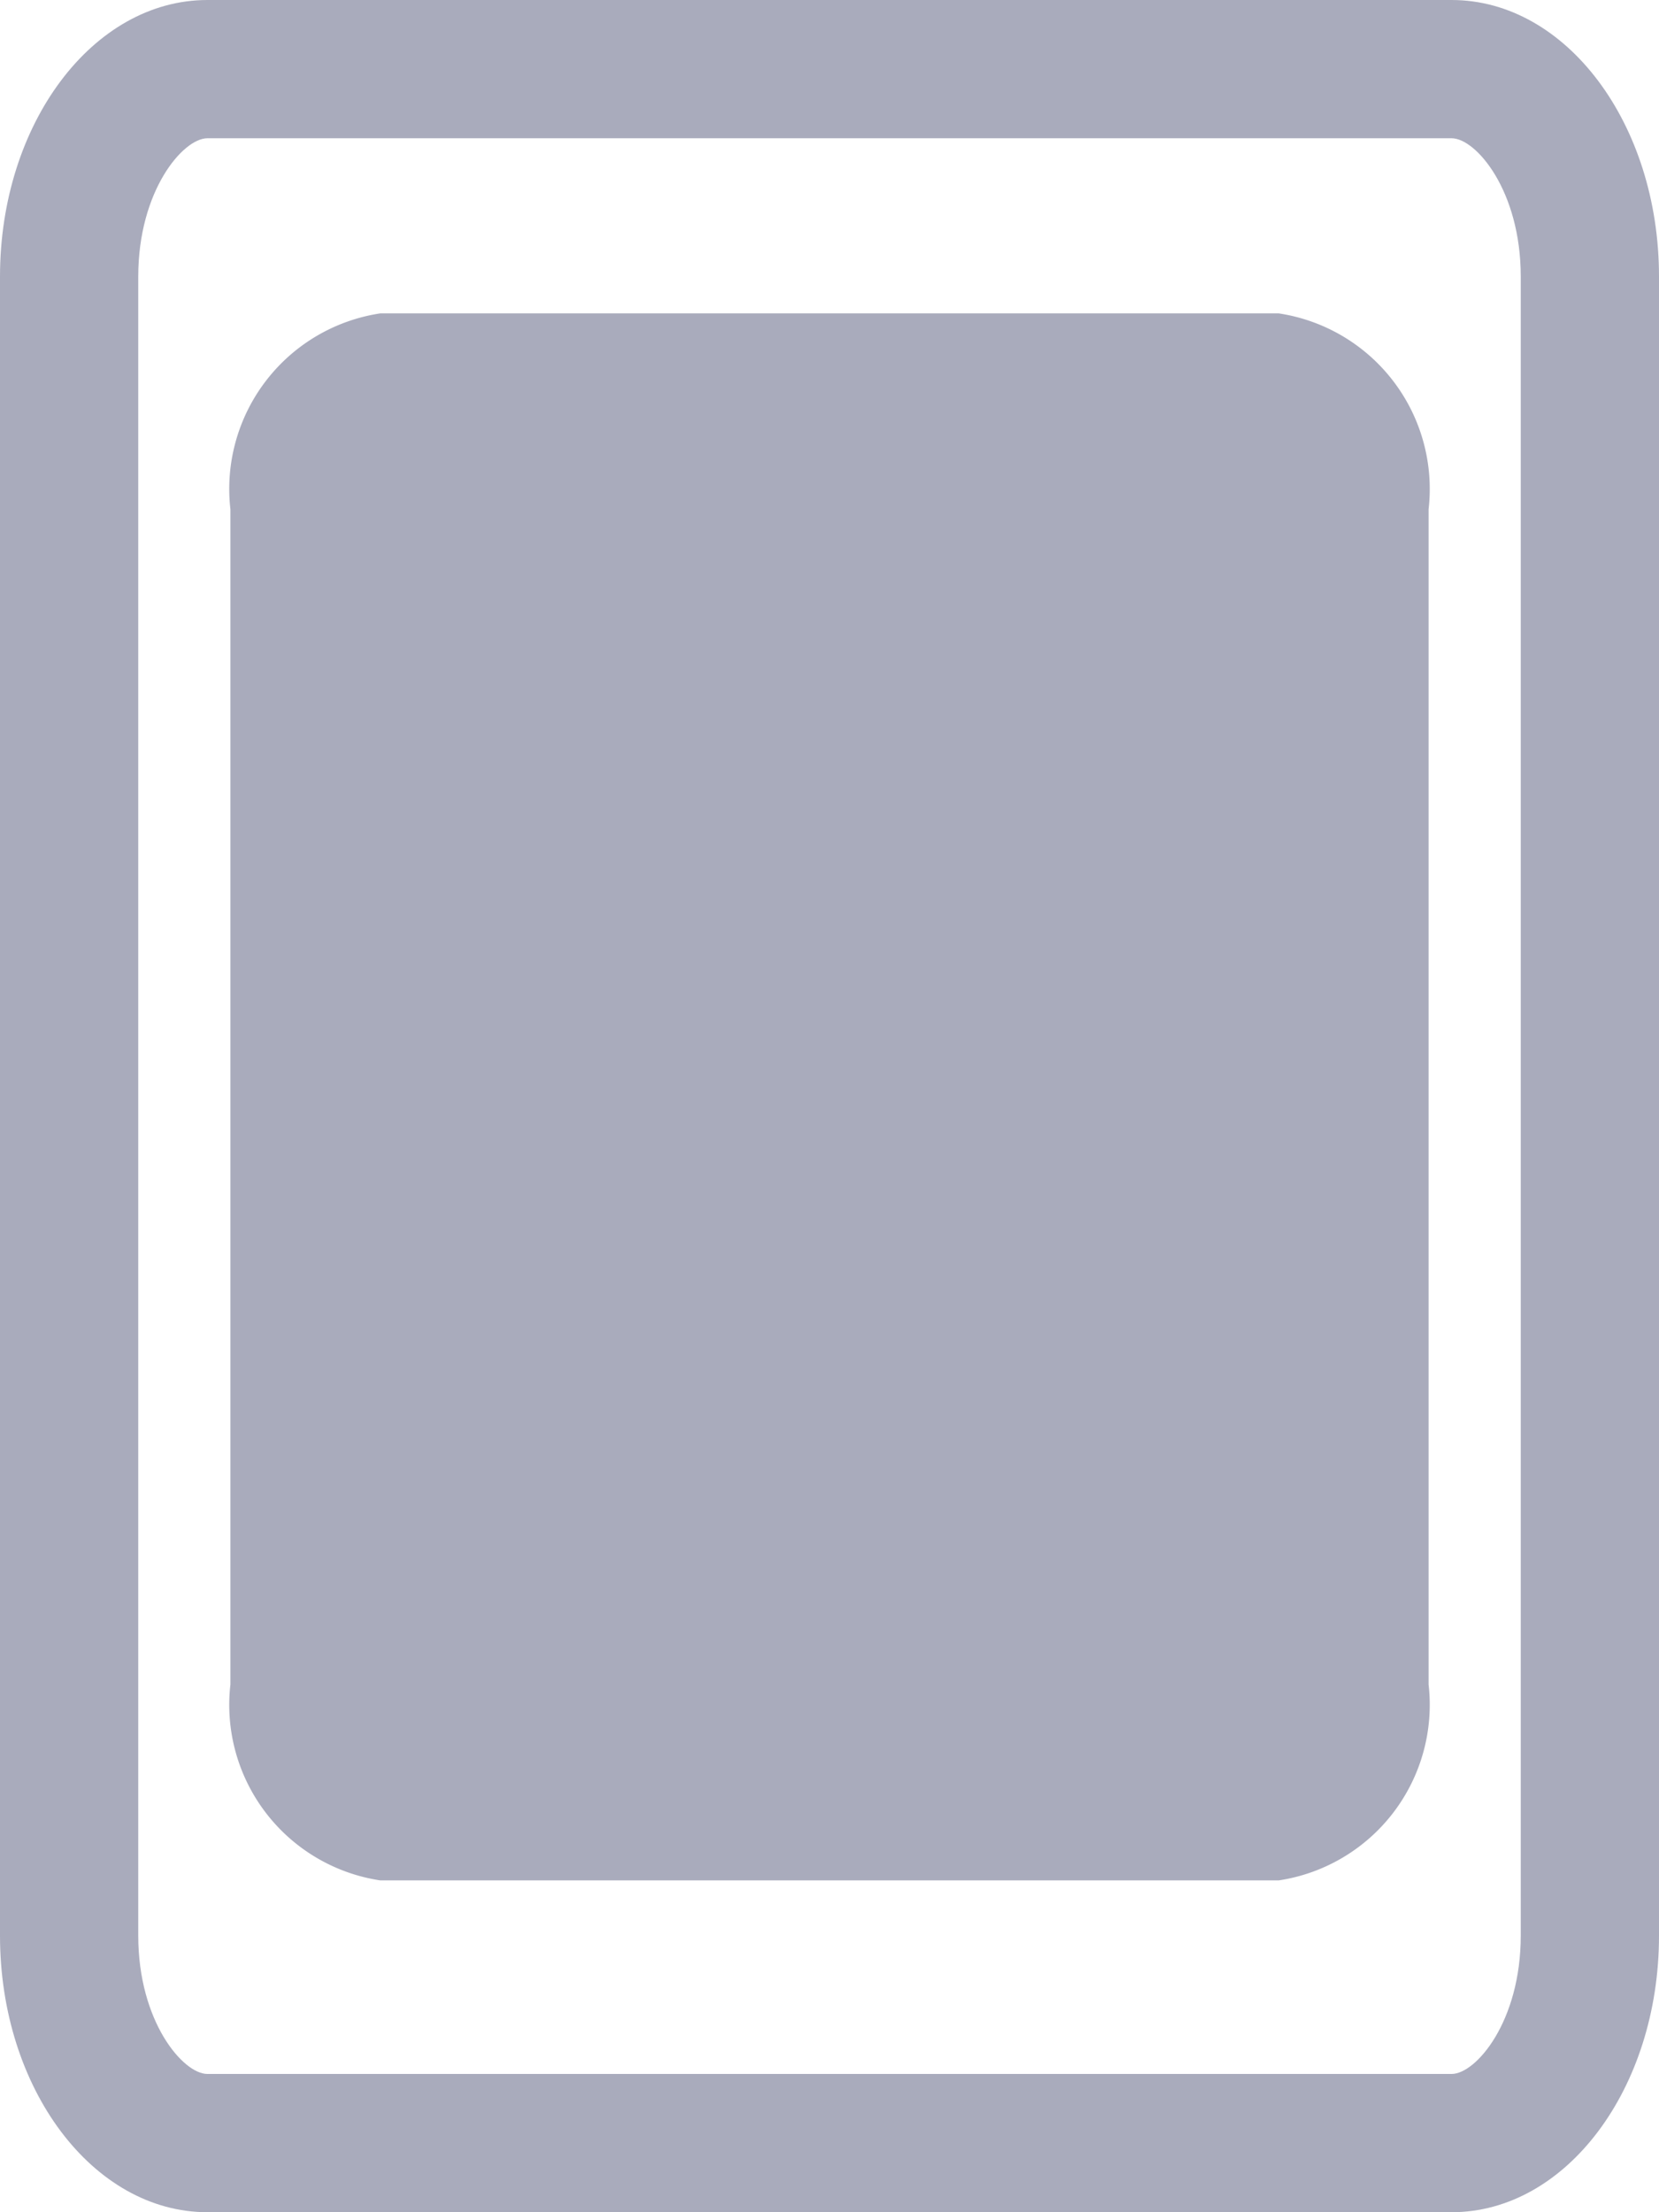 <svg xmlns="http://www.w3.org/2000/svg" width="18" height="24" viewBox="0 0 18 24">
  <g id="Group_9224" data-name="Group 9224" transform="translate(-512 -192)">
    <g id="Path_13498" data-name="Path 13498" transform="translate(512 192)" fill="none">
      <path d="M2.25,0h13.5C16.993,0,18,1.343,18,3V21c0,1.657-1.007,3-2.25,3H2.25C1.007,24,0,22.657,0,21V3C0,1.343,1.007,0,2.25,0Z" stroke="none"/>
      <path d="M 2.25 1.5 C 1.986 1.5 1.5 2.069 1.5 3 L 1.5 21 C 1.5 21.931 1.986 22.5 2.25 22.5 L 15.75 22.5 C 16.014 22.5 16.5 21.931 16.5 21 L 16.5 3 C 16.5 2.069 16.014 1.5 15.75 1.5 L 2.25 1.5 M 2.25 0 L 15.75 0 C 16.993 0 18 1.343 18 3 L 18 21 C 18 22.657 16.993 24 15.75 24 L 2.25 24 C 1.007 24 0 22.657 0 21 L 0 3 C 0 1.343 1.007 0 2.25 0 Z" stroke="none" fill="#a9abbc"/>
    </g>
    <path id="Path_13497" data-name="Path 13497" d="M1.625,0h9.75A1.926,1.926,0,0,1,13,2.125v12.75A1.926,1.926,0,0,1,11.375,17H1.625A1.926,1.926,0,0,1,0,14.875V2.125A1.926,1.926,0,0,1,1.625,0Z" transform="translate(514.5 195.4)" fill="#a9abbc"/>
  </g>
</svg>
